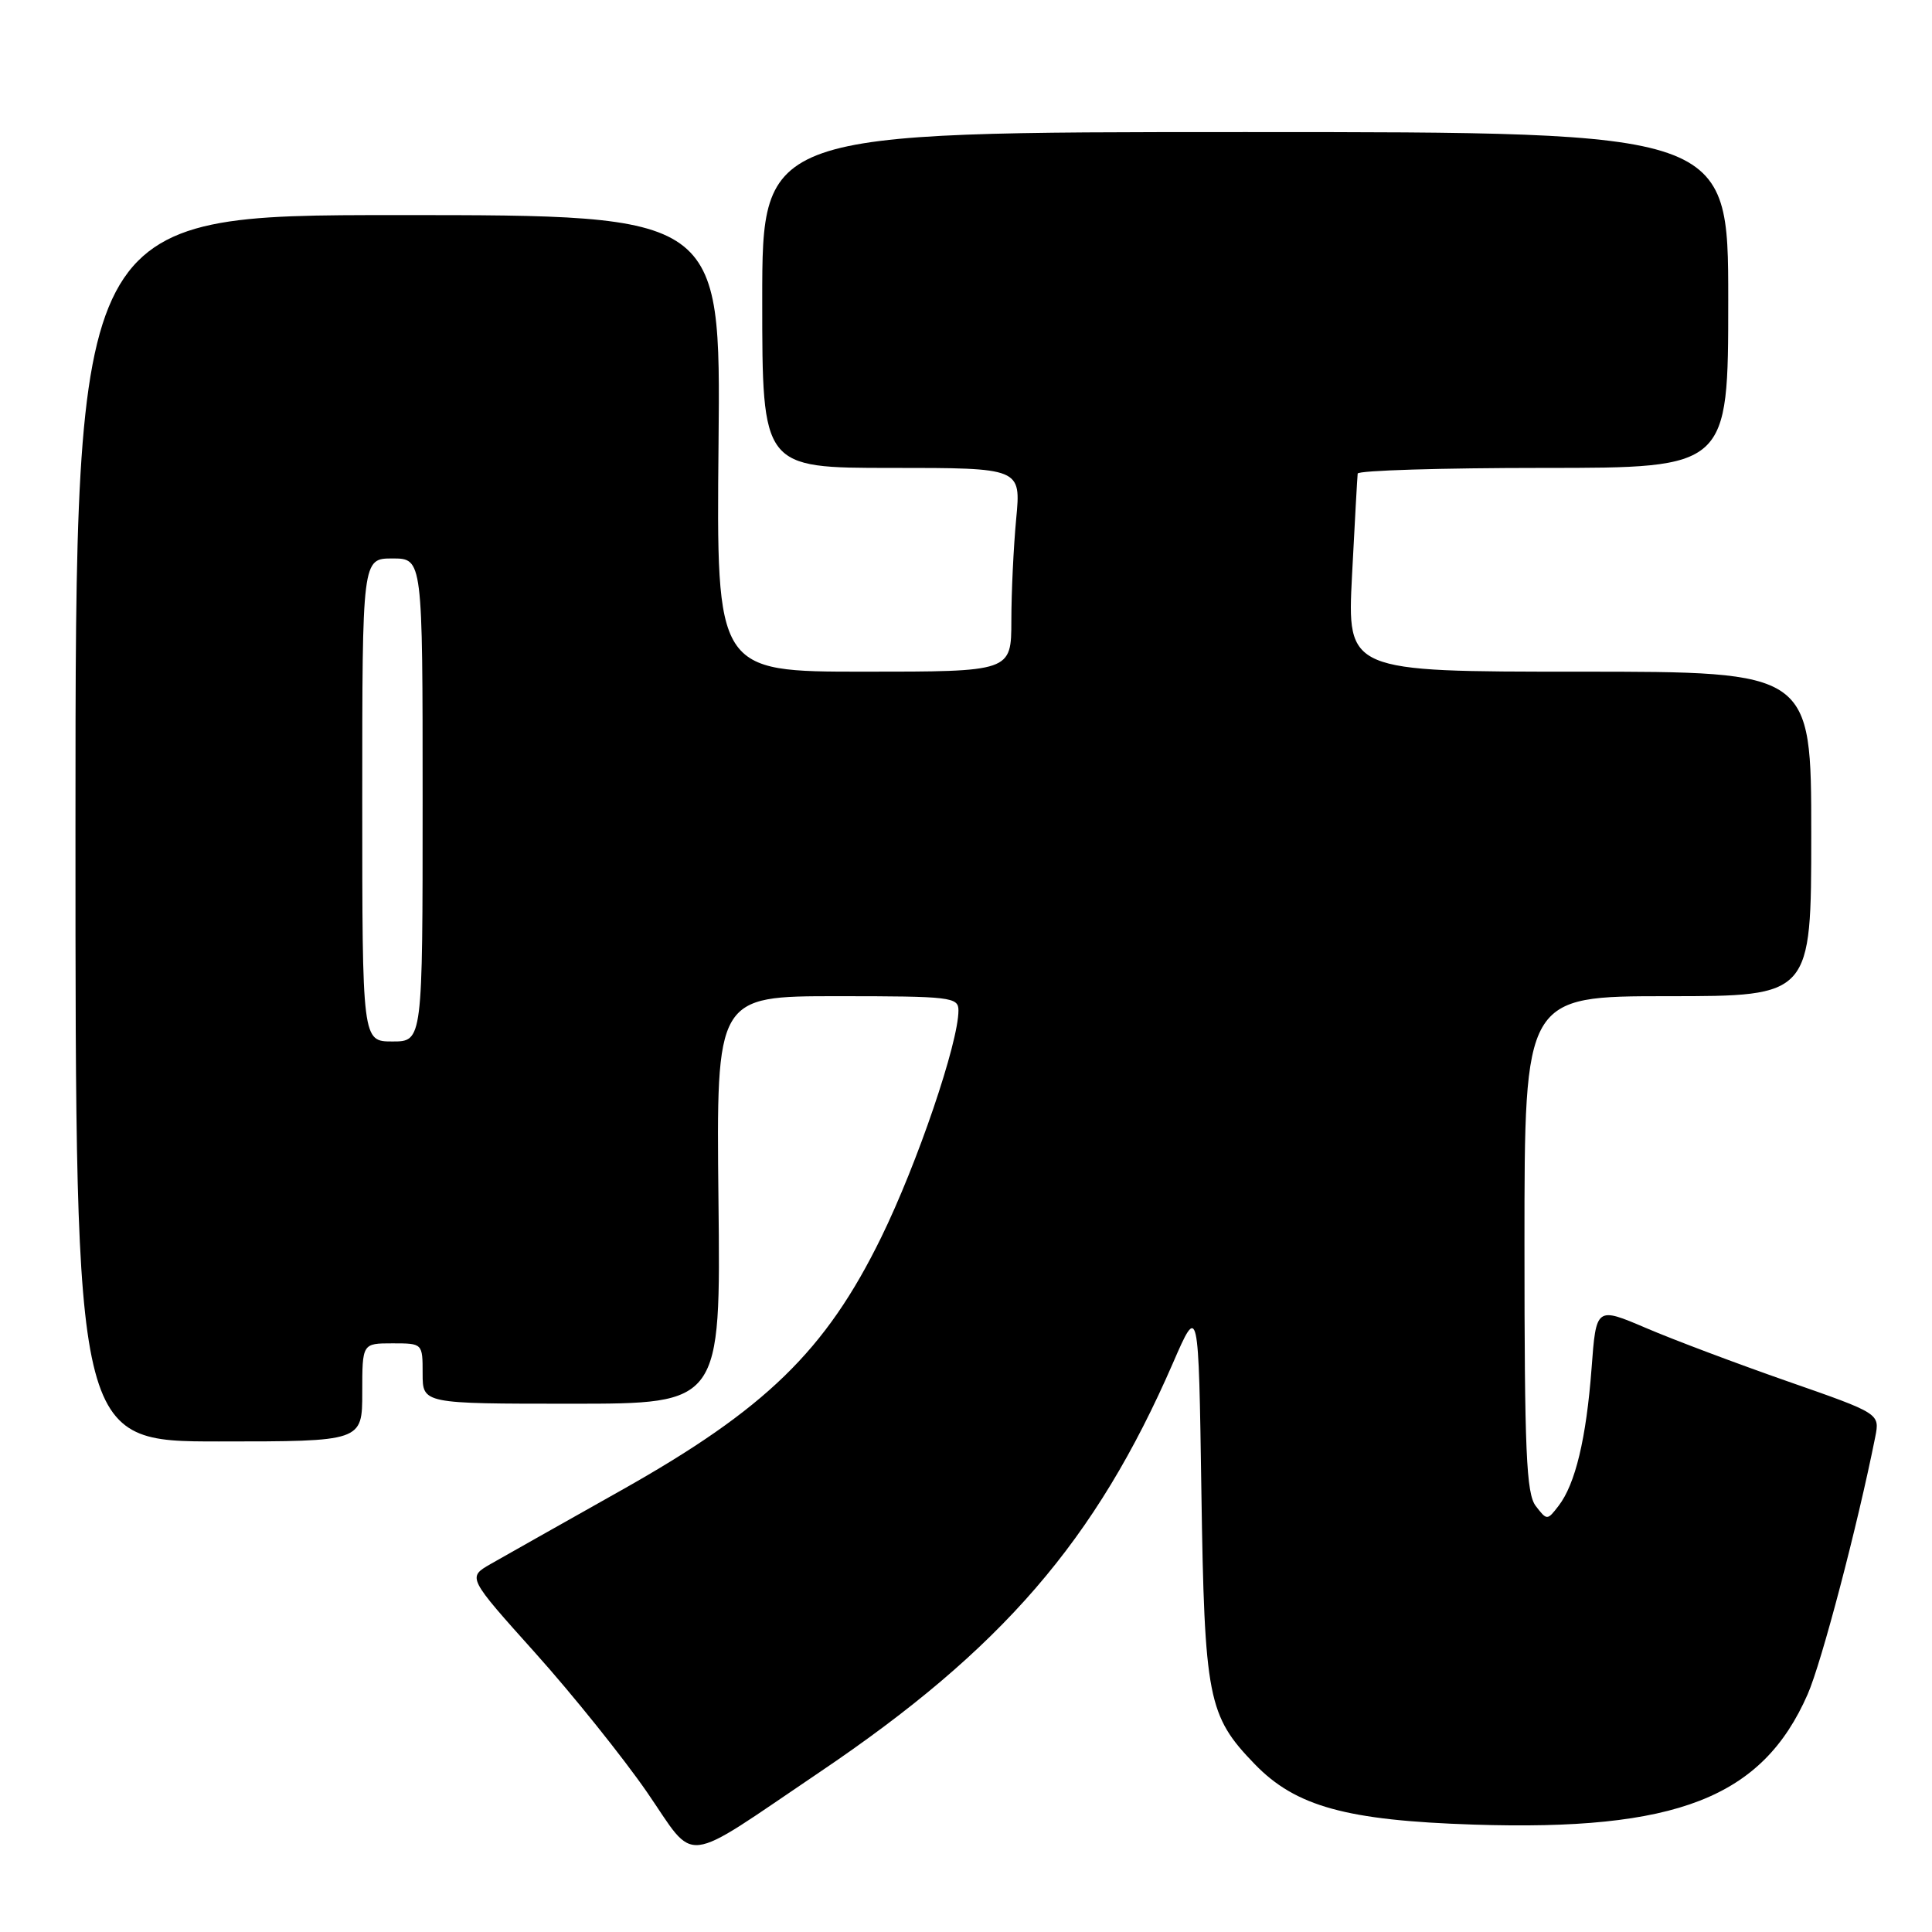 <?xml version="1.0" encoding="UTF-8" standalone="no"?>
<!DOCTYPE svg PUBLIC "-//W3C//DTD SVG 1.1//EN" "http://www.w3.org/Graphics/SVG/1.1/DTD/svg11.dtd" >
<svg xmlns="http://www.w3.org/2000/svg" xmlns:xlink="http://www.w3.org/1999/xlink" version="1.1" viewBox="0 0 256 256">
 <g >
 <path fill="currentColor"
d=" M 108.56 234.85 C 132.78 218.51 145.19 204.14 155.43 180.59 C 158.82 172.79 158.82 172.79 159.19 197.65 C 159.60 225.08 160.05 227.34 166.25 233.75 C 171.68 239.37 178.41 241.22 195.28 241.77 C 222.14 242.64 233.51 238.21 239.52 224.51 C 241.37 220.31 246.14 202.14 248.48 190.40 C 249.09 187.30 249.09 187.30 236.91 183.05 C 230.21 180.71 221.75 177.53 218.11 175.97 C 211.50 173.15 211.50 173.15 210.89 181.32 C 210.19 190.60 208.74 196.66 206.52 199.53 C 205.02 201.48 204.98 201.48 203.50 199.56 C 202.24 197.92 202.00 192.44 202.00 164.81 C 202.00 132.00 202.00 132.00 221.00 132.00 C 240.00 132.00 240.00 132.00 240.00 110.50 C 240.00 89.00 240.00 89.00 209.25 89.00 C 178.50 89.00 178.50 89.00 179.15 76.25 C 179.51 69.24 179.85 63.16 179.90 62.75 C 179.96 62.34 191.03 62.00 204.50 62.00 C 229.00 62.00 229.00 62.00 229.00 39.75 C 229.00 17.50 229.00 17.50 165.00 17.50 C 101.00 17.50 101.00 17.50 101.00 39.75 C 101.00 62.00 101.00 62.00 118.14 62.00 C 135.29 62.00 135.29 62.00 134.65 68.75 C 134.30 72.46 134.01 78.54 134.01 82.25 C 134.00 89.00 134.00 89.00 114.46 89.00 C 94.92 89.00 94.92 89.00 95.21 58.75 C 95.50 28.50 95.50 28.50 52.75 28.50 C 10.00 28.50 10.00 28.50 10.00 109.75 C 10.00 191.00 10.00 191.00 29.00 191.00 C 48.00 191.00 48.00 191.00 48.00 184.50 C 48.00 178.00 48.00 178.00 52.00 178.00 C 56.00 178.00 56.00 178.00 56.00 182.00 C 56.00 186.00 56.00 186.00 75.75 186.00 C 95.50 186.00 95.50 186.00 95.20 159.00 C 94.91 132.00 94.91 132.00 110.95 132.00 C 126.02 132.00 127.00 132.12 127.00 133.89 C 127.00 138.18 121.55 154.19 116.76 163.97 C 109.40 178.99 101.46 186.71 82.27 197.50 C 74.45 201.90 66.67 206.29 64.99 207.25 C 61.94 209.01 61.94 209.01 70.93 219.03 C 75.87 224.54 82.52 232.83 85.71 237.44 C 92.37 247.10 90.01 247.37 108.56 234.85 Z  M 48.00 106.00 C 48.00 74.00 48.00 74.00 52.00 74.00 C 56.00 74.00 56.00 74.00 56.00 106.00 C 56.00 138.00 56.00 138.00 52.00 138.00 C 48.00 138.00 48.00 138.00 48.00 106.00 Z "/>
</g>
</svg>